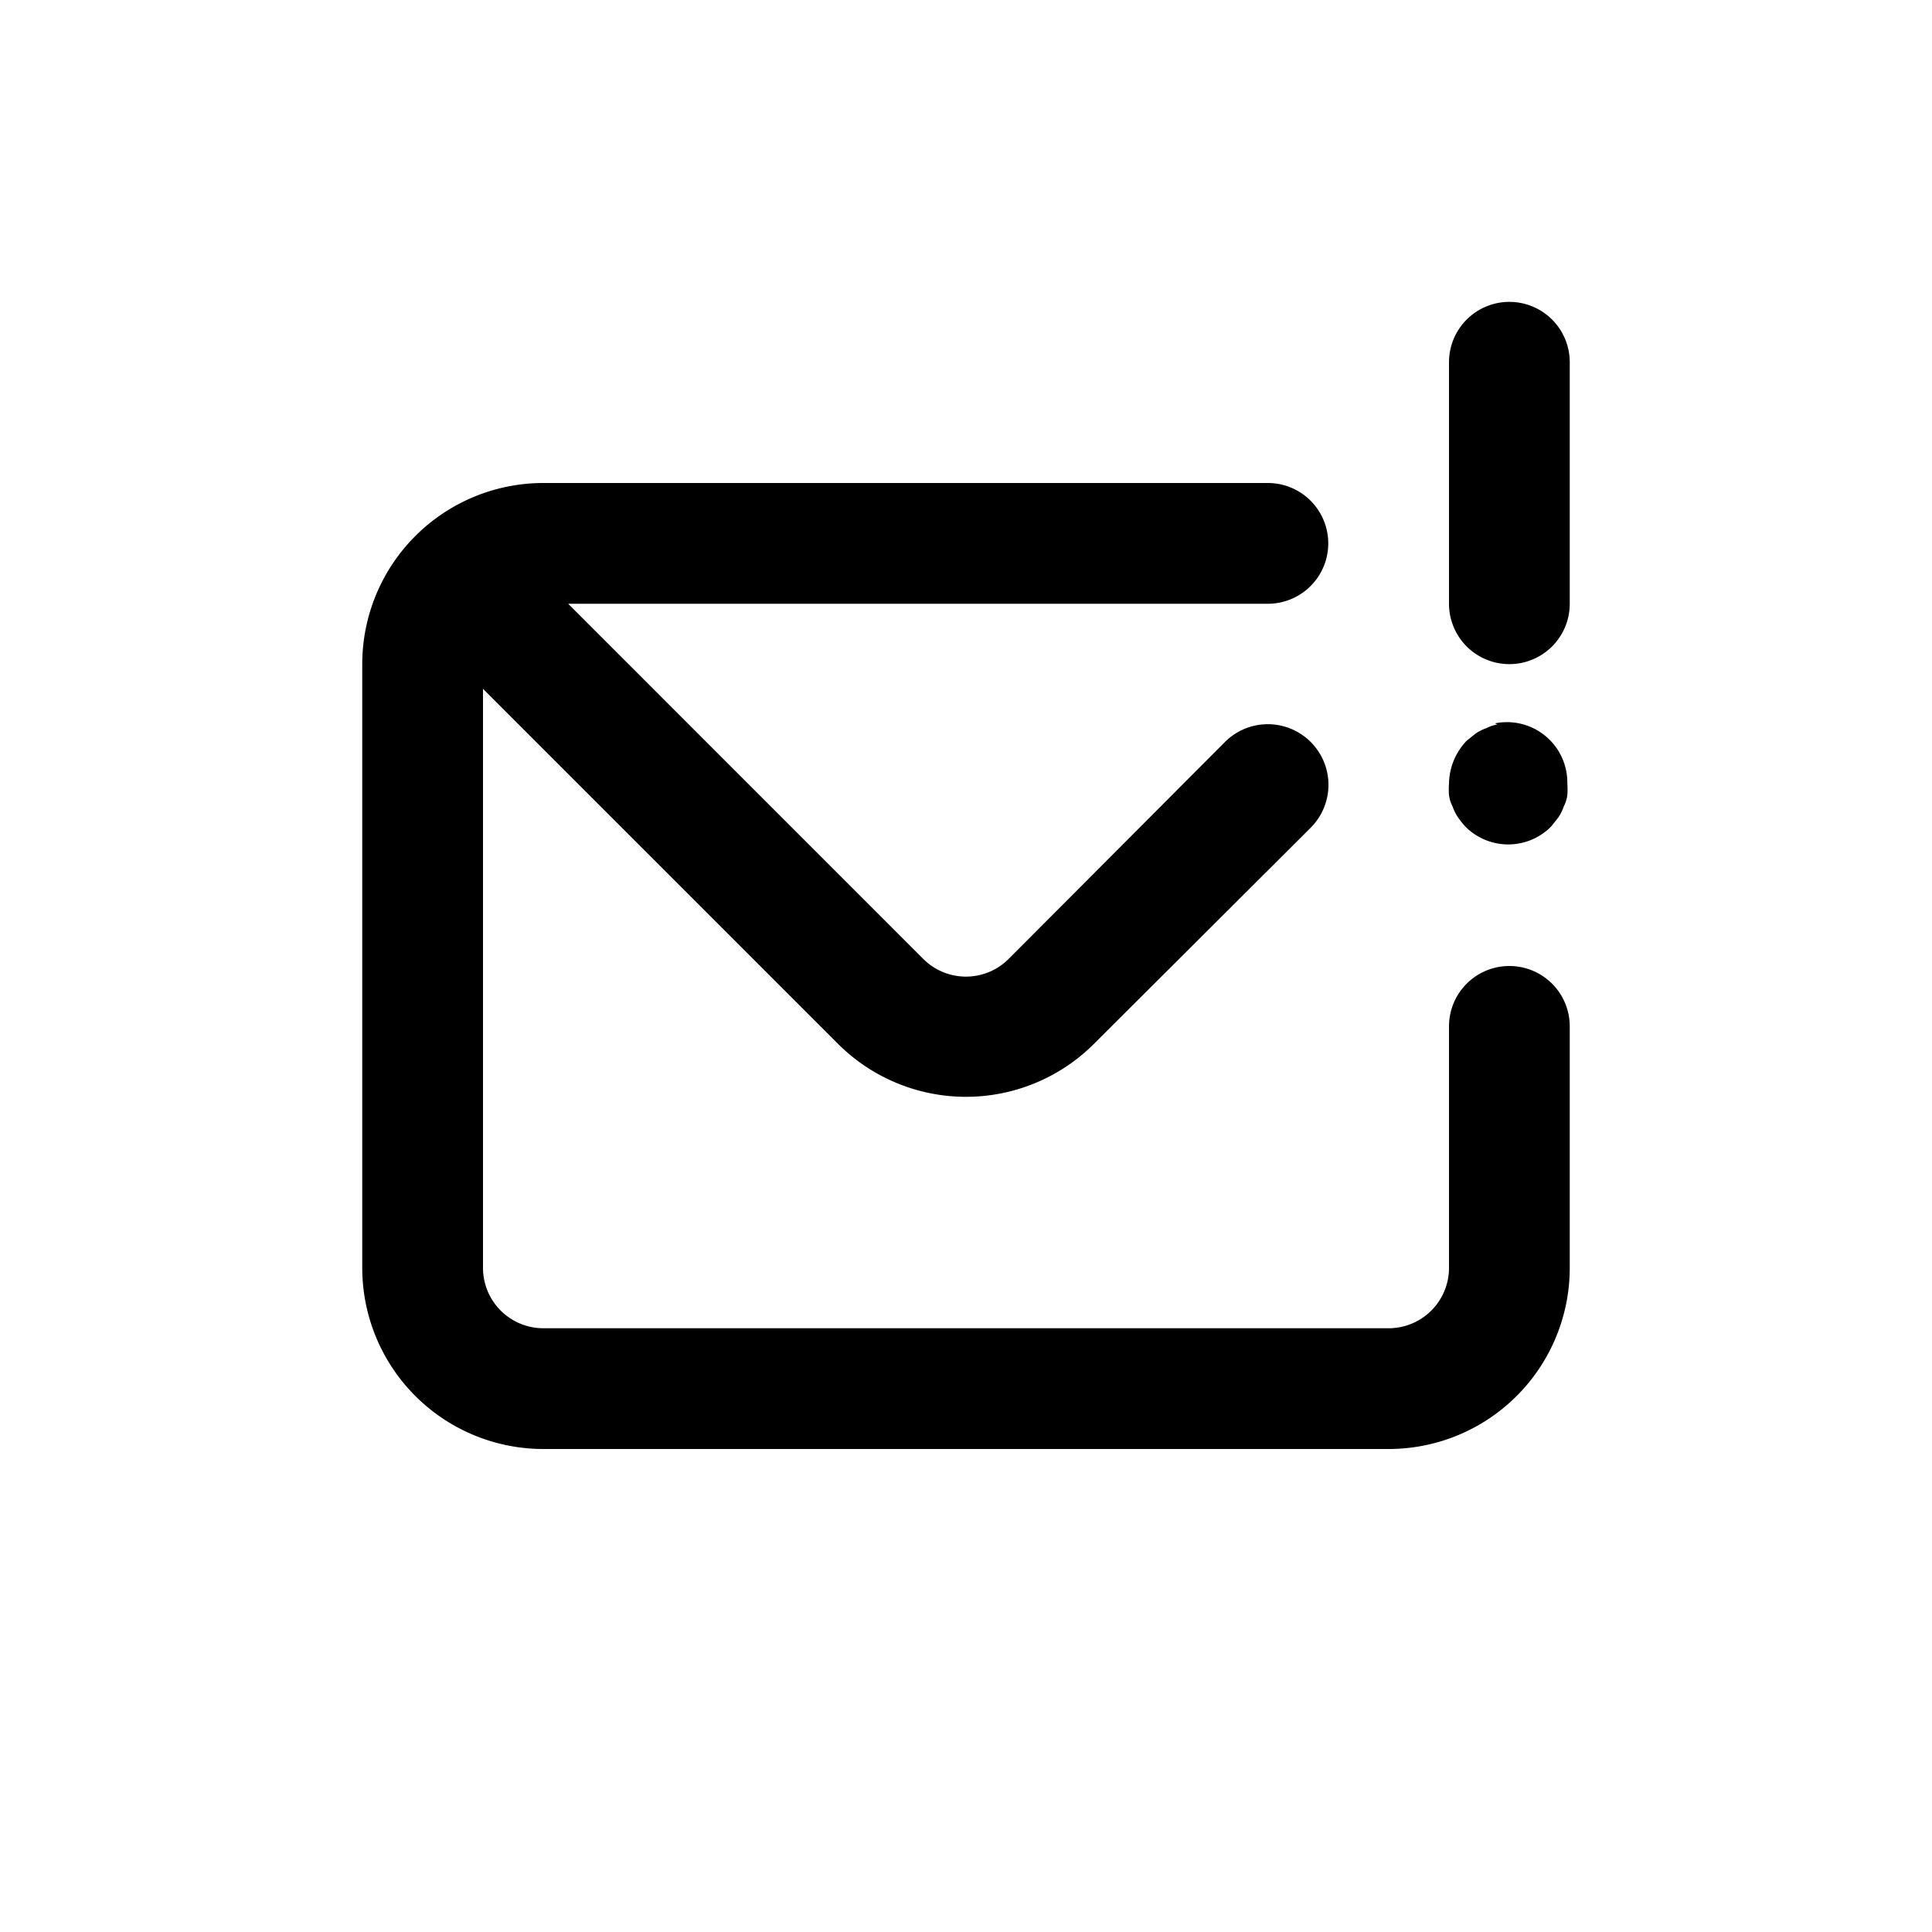 <svg id="Mail_warning" data-name="Mail warning" xmlns="http://www.w3.org/2000/svg" width="24" height="24" viewBox="0 0 24 24">
  <rect id="Shape" width="24" height="24"  opacity="0"/>
  <path id="Required" d="M16.25,10.75a.75.75,0,0,0-.75.75v3a.75.75,0,0,1-.75.75H4.25a.75.75,0,0,1-.75-.75V7.307l4.41,4.41a2.25,2.25,0,0,0,3.18,0l2.692-2.685a.753.753,0,1,0-1.065-1.065L10.032,10.66a.75.75,0,0,1-1.065,0L4.558,6.25H13.25a.75.75,0,1,0,0-1.5h-9A2.25,2.25,0,0,0,2,7v7.5a2.25,2.25,0,0,0,2.25,2.25h10.5A2.25,2.25,0,0,0,17,14.5v-3A.75.75,0,0,0,16.25,10.75Zm0-8.25a.75.75,0,0,0-.75.75v3a.75.75,0,1,0,1.5,0v-3A.75.75,0,0,0,16.25,2.5ZM16.1,7.75a.48.48,0,0,0-.135.045.57.57,0,0,0-.135.068l-.112.09a.787.787,0,0,0-.218.533.922.922,0,0,0,0,.142.45.45,0,0,0,.045.142.57.57,0,0,0,.068.135,1.185,1.185,0,0,0,.09.113.75.75,0,0,0,1.065,0l.09-.113a.57.57,0,0,0,.067-.135.45.45,0,0,0,.045-.142.922.922,0,0,0,0-.142.75.75,0,0,0-.9-.75Z" transform="translate(2.5 1.25)"  />
</svg>
